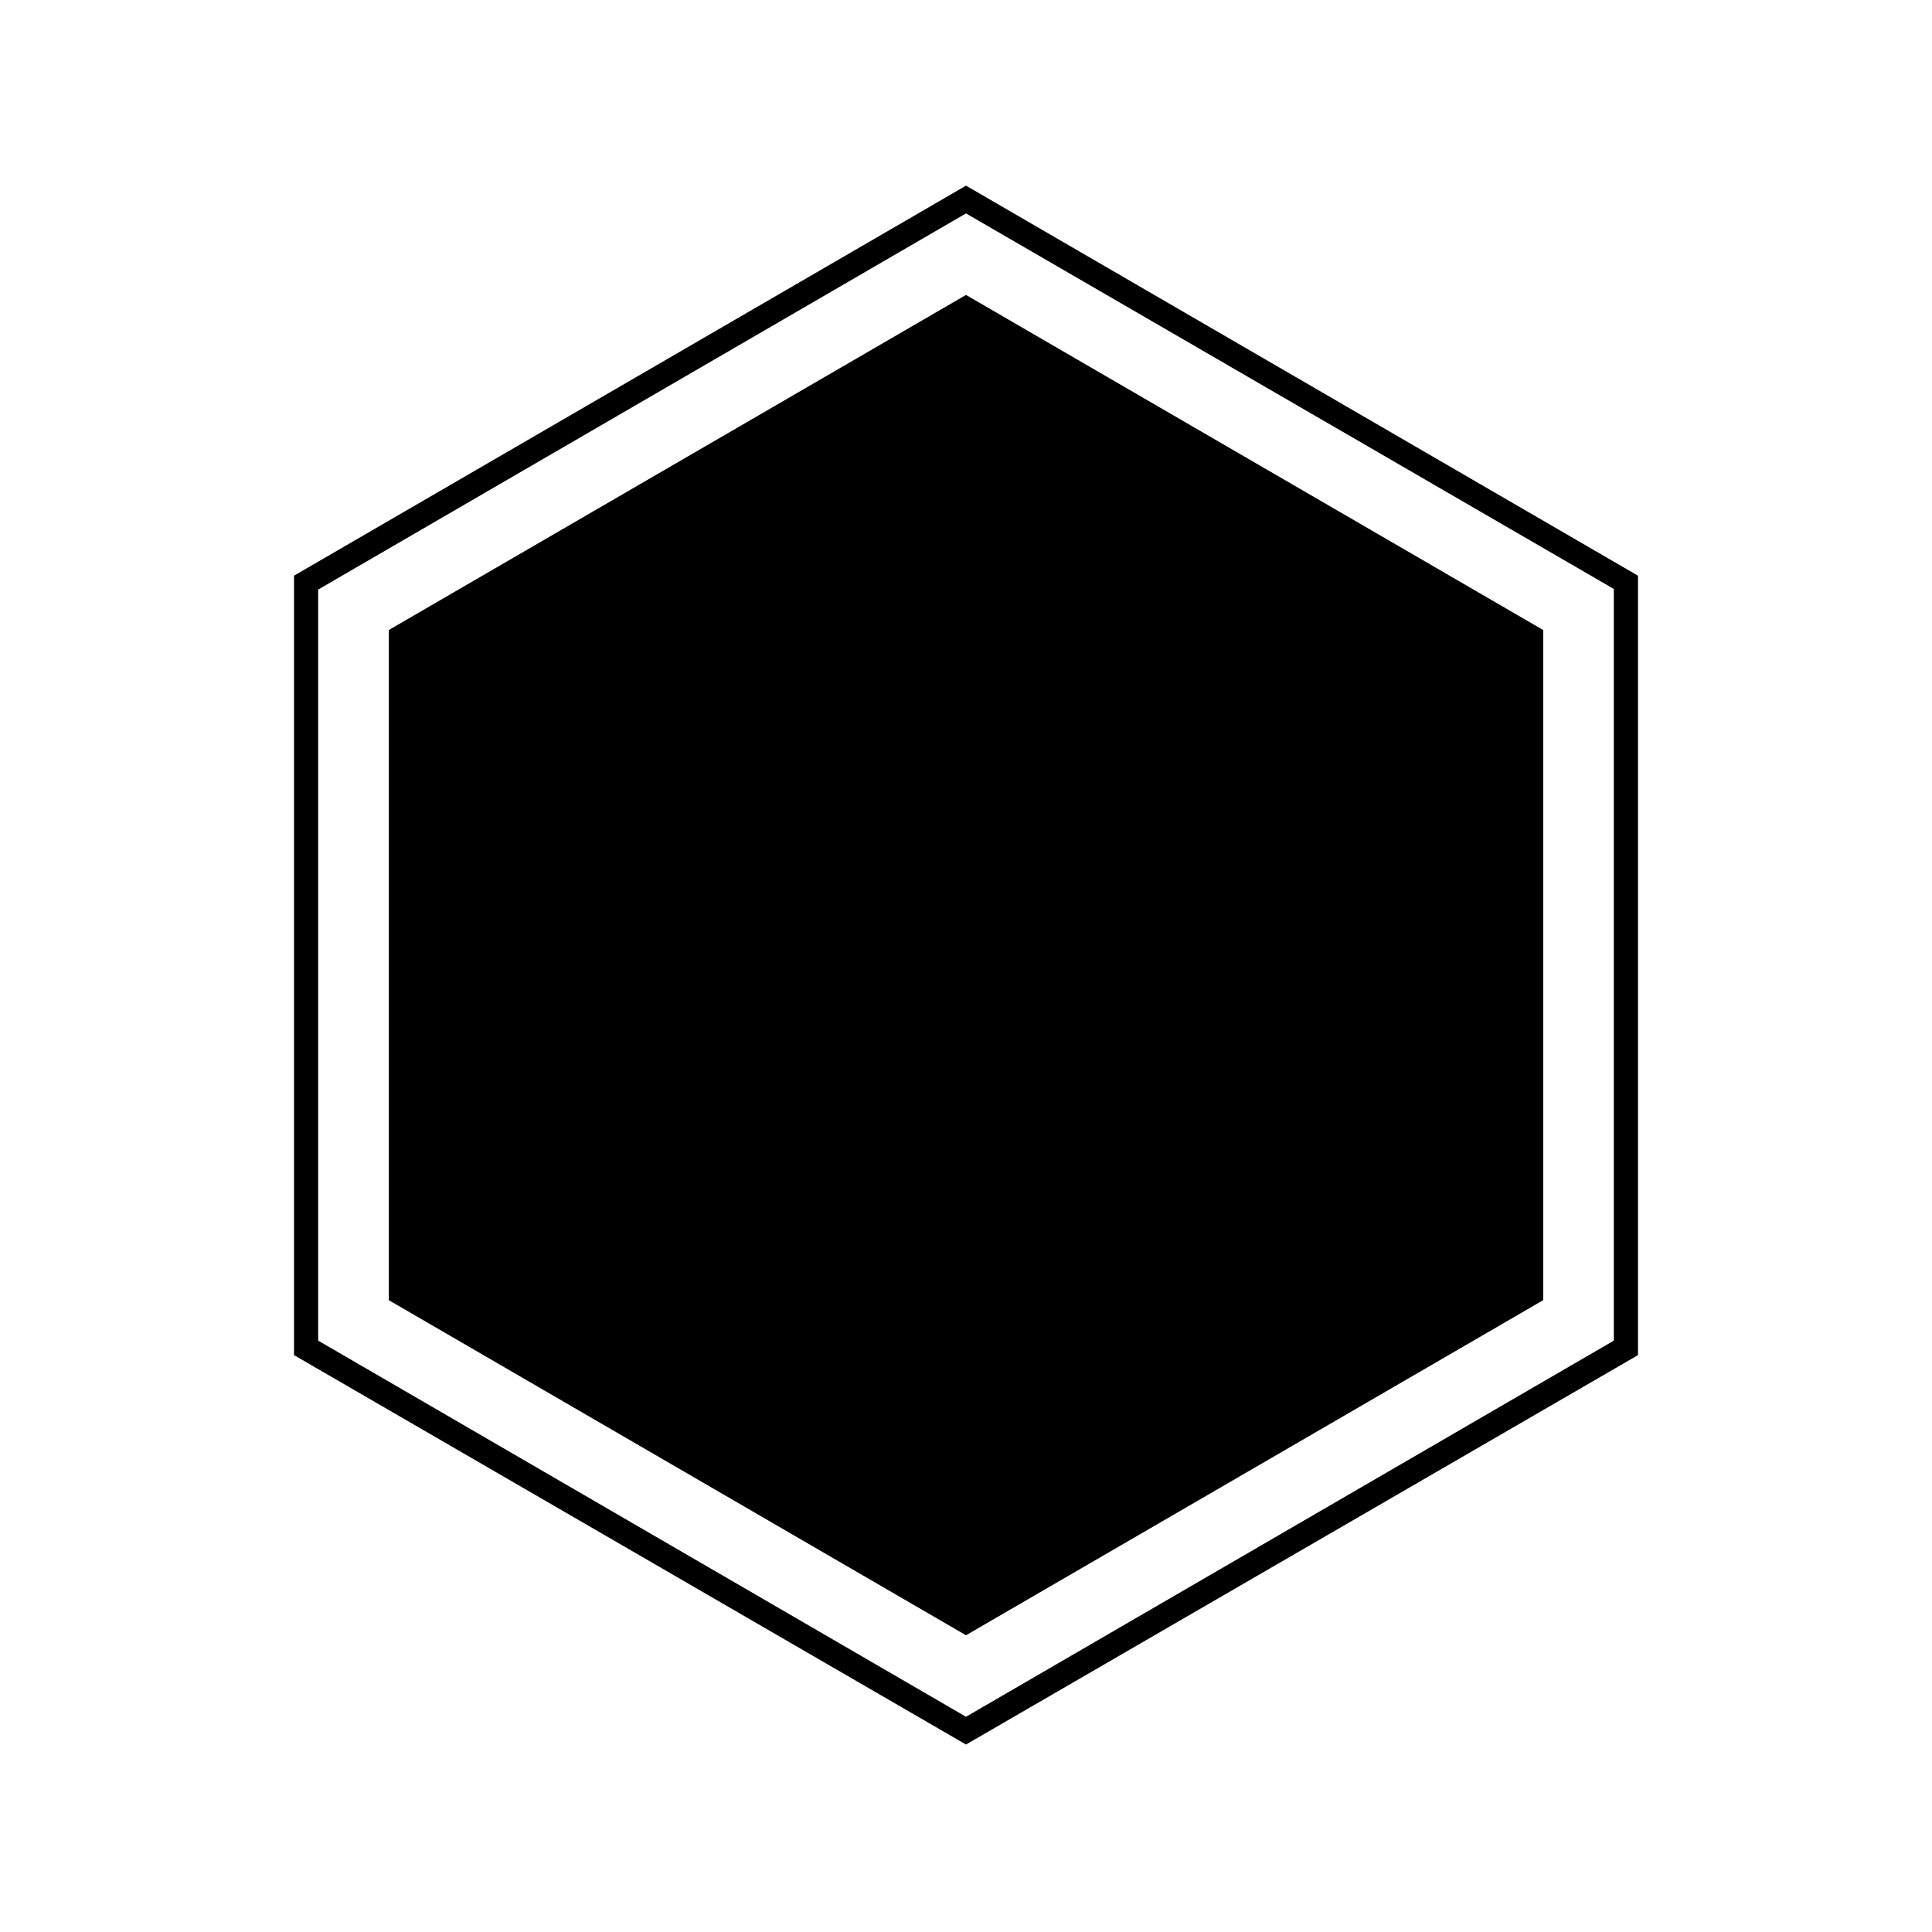 <?xml version="1.0" encoding="utf-8"?>
<!-- Generator: Adobe Illustrator 18.0.0, SVG Export Plug-In . SVG Version: 6.00 Build 0)  -->
<!DOCTYPE svg PUBLIC "-//W3C//DTD SVG 1.1//EN" "http://www.w3.org/Graphics/SVG/1.1/DTD/svg11.dtd">
<svg version="1.1" id="图层_1" xmlns="http://www.w3.org/2000/svg" xmlns:xlink="http://www.w3.org/1999/xlink" x="0px" y="0px"
	 viewBox="0 0 320 320" enable-background="new 0 0 320 320" xml:space="preserve">
<path id="XMLID_4467_" d="M64.4,104.35v111l95.6,55.5l95.6-55.5v-111L160,48.85L64.4,104.35z M160,30.75L48.7,95.35v129.1
	l111.3,64.5l111.3-64.5V95.35L160,30.75z M267.3,222.05L160,284.35l-107.3-62.3V97.65L160,35.35l107.3,62.2V222.05z"/>
</svg>
